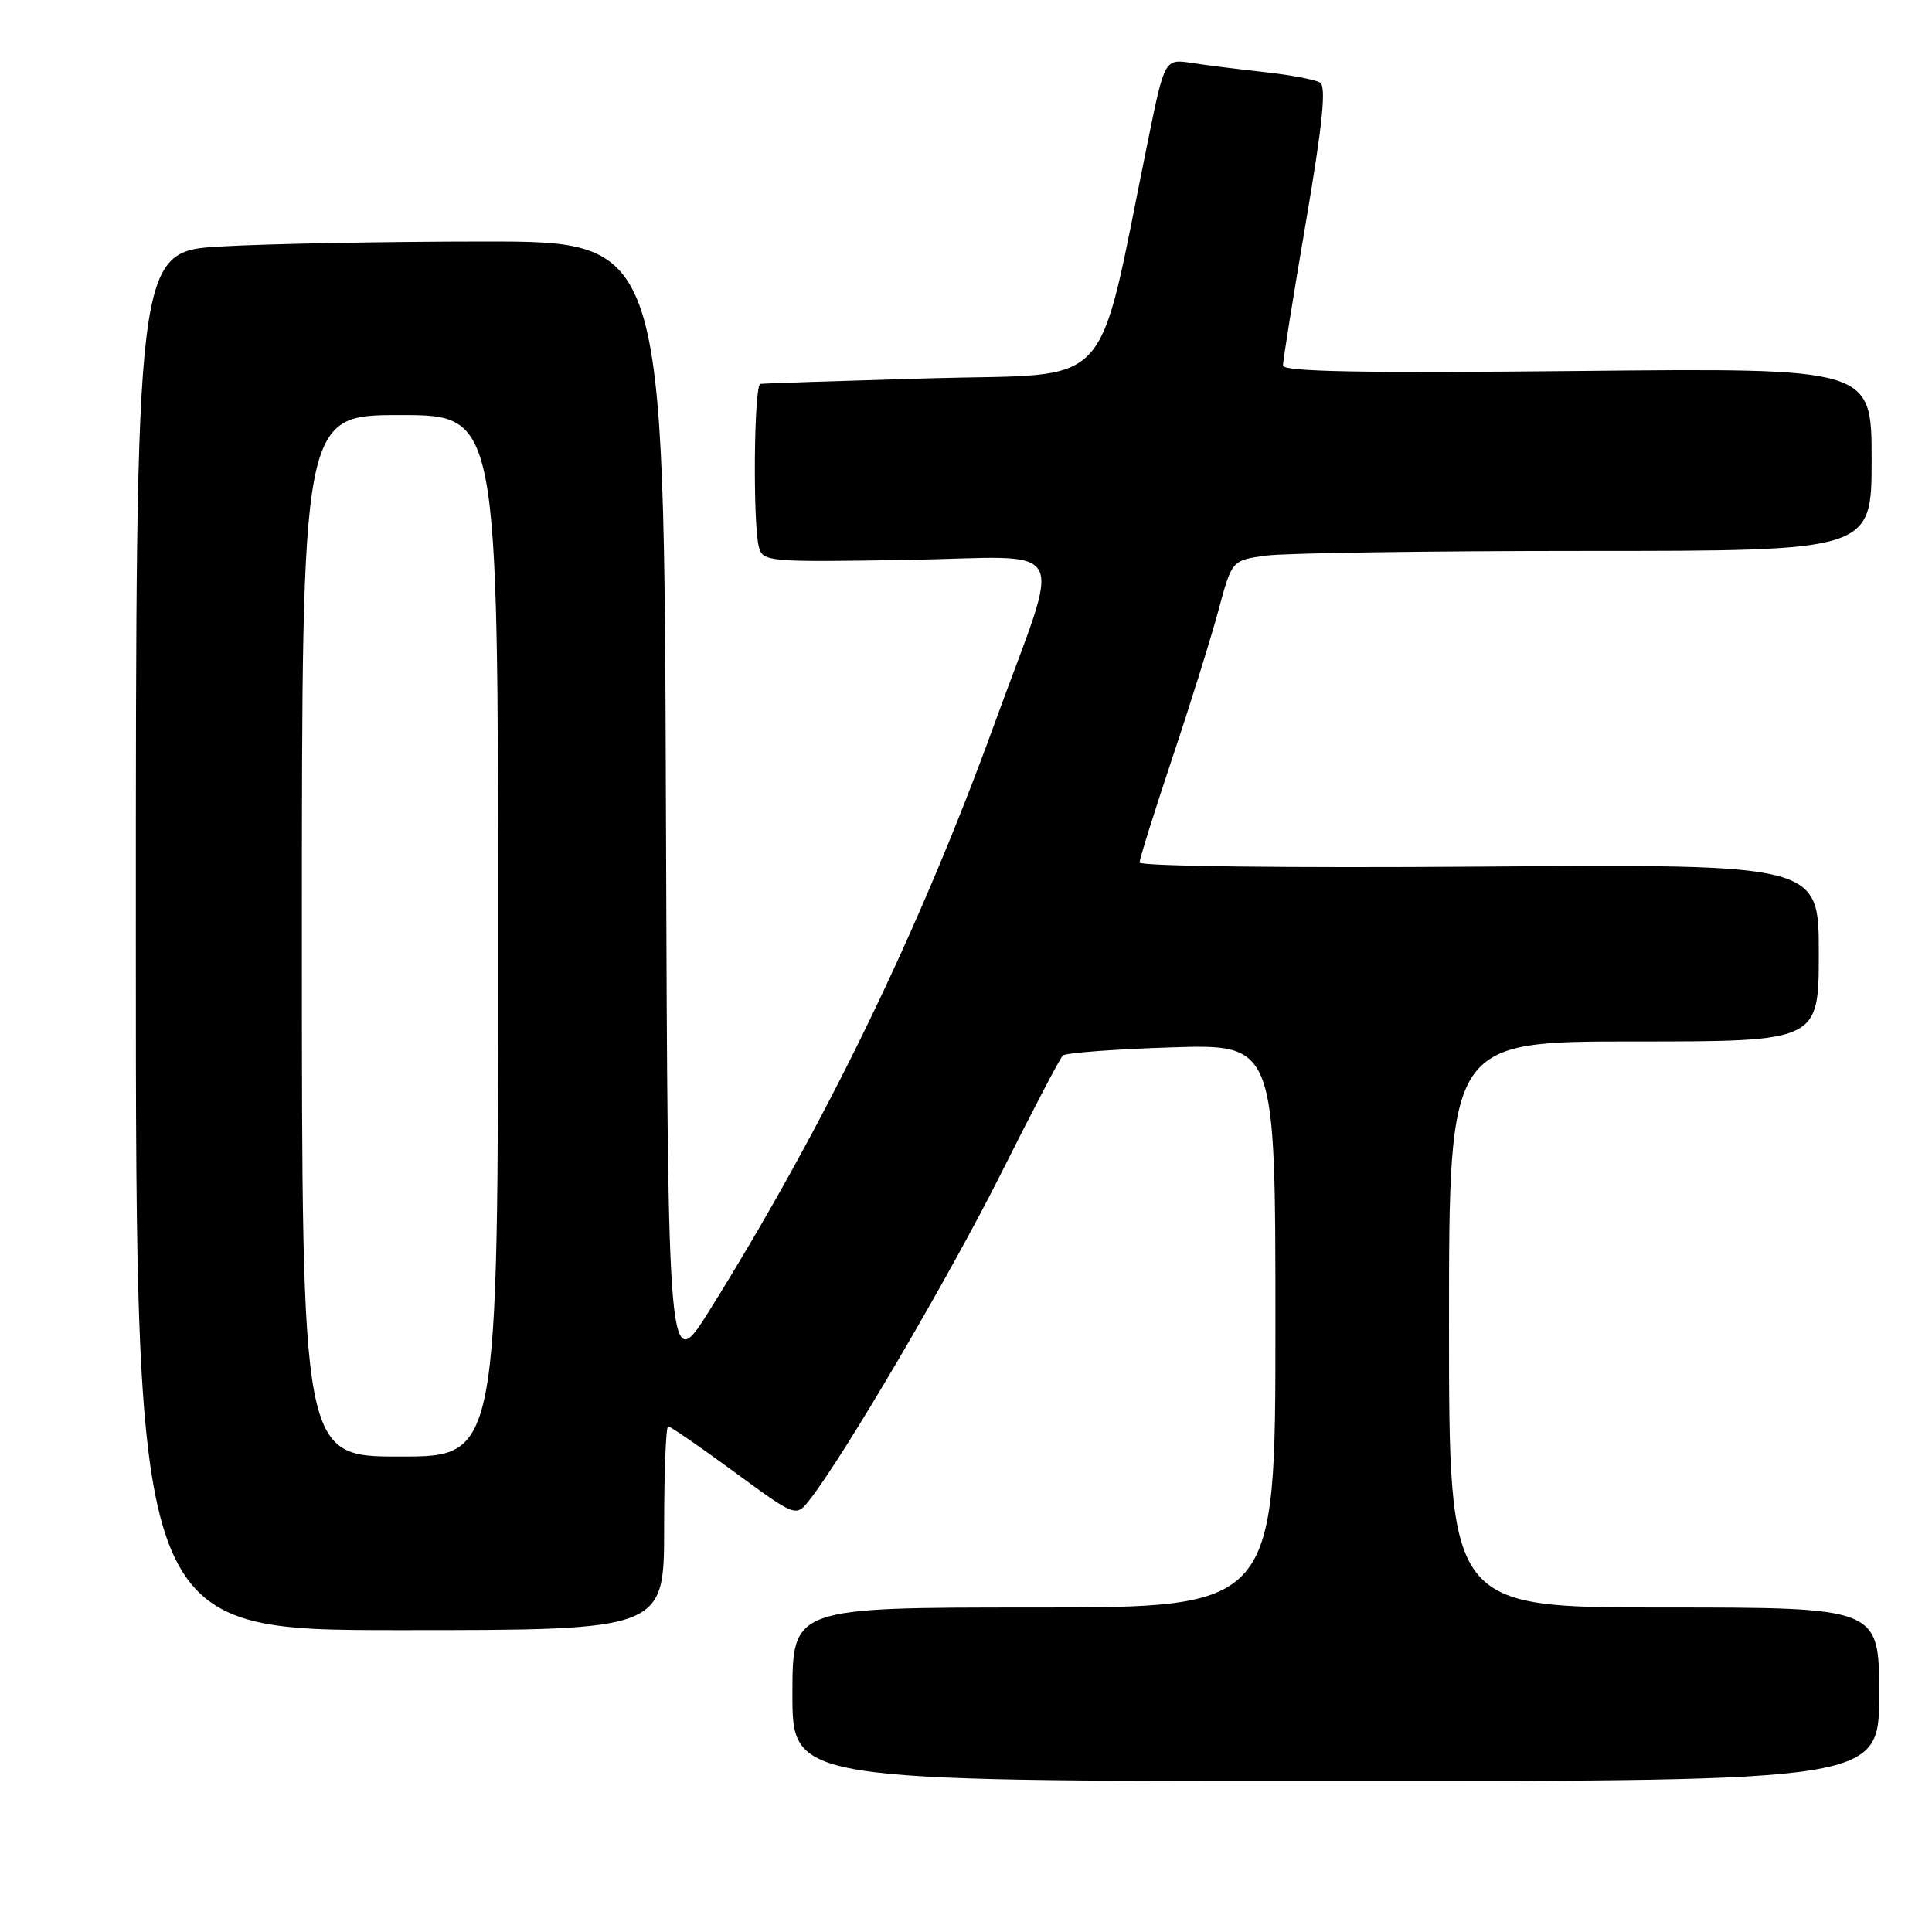 <?xml version="1.0" encoding="UTF-8" standalone="no"?>
<!DOCTYPE svg PUBLIC "-//W3C//DTD SVG 1.1//EN" "http://www.w3.org/Graphics/SVG/1.1/DTD/svg11.dtd" >
<svg xmlns="http://www.w3.org/2000/svg" xmlns:xlink="http://www.w3.org/1999/xlink" version="1.1" viewBox="0 0 256 256">
 <g >
 <path fill="currentColor"
d=" M 249.00 224.50 C 249.00 213.00 249.00 213.00 220.50 213.00 C 192.00 213.00 192.00 213.00 192.00 175.50 C 192.00 138.00 192.00 138.00 216.50 138.00 C 241.00 138.00 241.00 138.00 241.00 126.25 C 241.00 114.50 241.00 114.50 196.00 114.83 C 170.82 115.02 151.00 114.78 151.00 114.29 C 151.00 113.81 152.95 107.59 155.33 100.46 C 157.72 93.33 160.47 84.52 161.45 80.87 C 163.23 74.24 163.23 74.24 167.76 73.62 C 170.24 73.28 189.32 73.00 210.14 73.00 C 248.00 73.00 248.00 73.00 248.00 60.88 C 248.00 48.76 248.00 48.76 209.00 49.16 C 180.47 49.45 170.00 49.25 170.00 48.43 C 170.00 47.81 171.36 39.28 173.03 29.48 C 175.26 16.39 175.76 11.47 174.91 10.94 C 174.27 10.55 171.00 9.93 167.63 9.56 C 164.26 9.19 159.88 8.65 157.91 8.34 C 154.32 7.80 154.32 7.80 152.11 18.65 C 145.18 52.57 148.04 49.43 123.48 50.12 C 111.39 50.47 101.16 50.80 100.75 50.87 C 99.90 51.02 99.74 69.43 100.56 72.50 C 101.08 74.43 101.81 74.49 120.08 74.19 C 142.33 73.82 140.81 71.03 131.81 95.81 C 121.84 123.27 109.38 148.96 94.18 173.37 C 88.50 182.50 88.50 182.50 88.24 107.25 C 87.99 32.00 87.99 32.00 64.24 32.00 C 51.18 32.01 35.44 32.30 29.25 32.66 C 18.00 33.31 18.00 33.31 18.00 124.65 C 18.00 216.00 18.00 216.00 53.00 216.00 C 88.00 216.00 88.00 216.00 88.00 202.50 C 88.00 195.07 88.24 189.00 88.53 189.00 C 88.83 189.00 92.76 191.71 97.27 195.02 C 105.47 201.03 105.47 201.03 107.25 198.77 C 111.78 193.03 125.83 169.08 132.64 155.50 C 136.77 147.25 140.46 140.21 140.83 139.86 C 141.20 139.51 147.69 139.02 155.25 138.78 C 169.00 138.35 169.00 138.35 169.00 175.67 C 169.00 213.00 169.00 213.00 137.00 213.00 C 105.00 213.00 105.00 213.00 105.00 224.50 C 105.00 236.00 105.00 236.00 177.00 236.00 C 249.00 236.00 249.00 236.00 249.00 224.50 Z  M 40.00 124.00 C 40.00 55.00 40.00 55.00 53.00 55.00 C 66.00 55.00 66.00 55.00 66.00 124.00 C 66.00 193.00 66.00 193.00 53.00 193.00 C 40.00 193.00 40.00 193.00 40.00 124.00 Z "/>
</g>
</svg>
